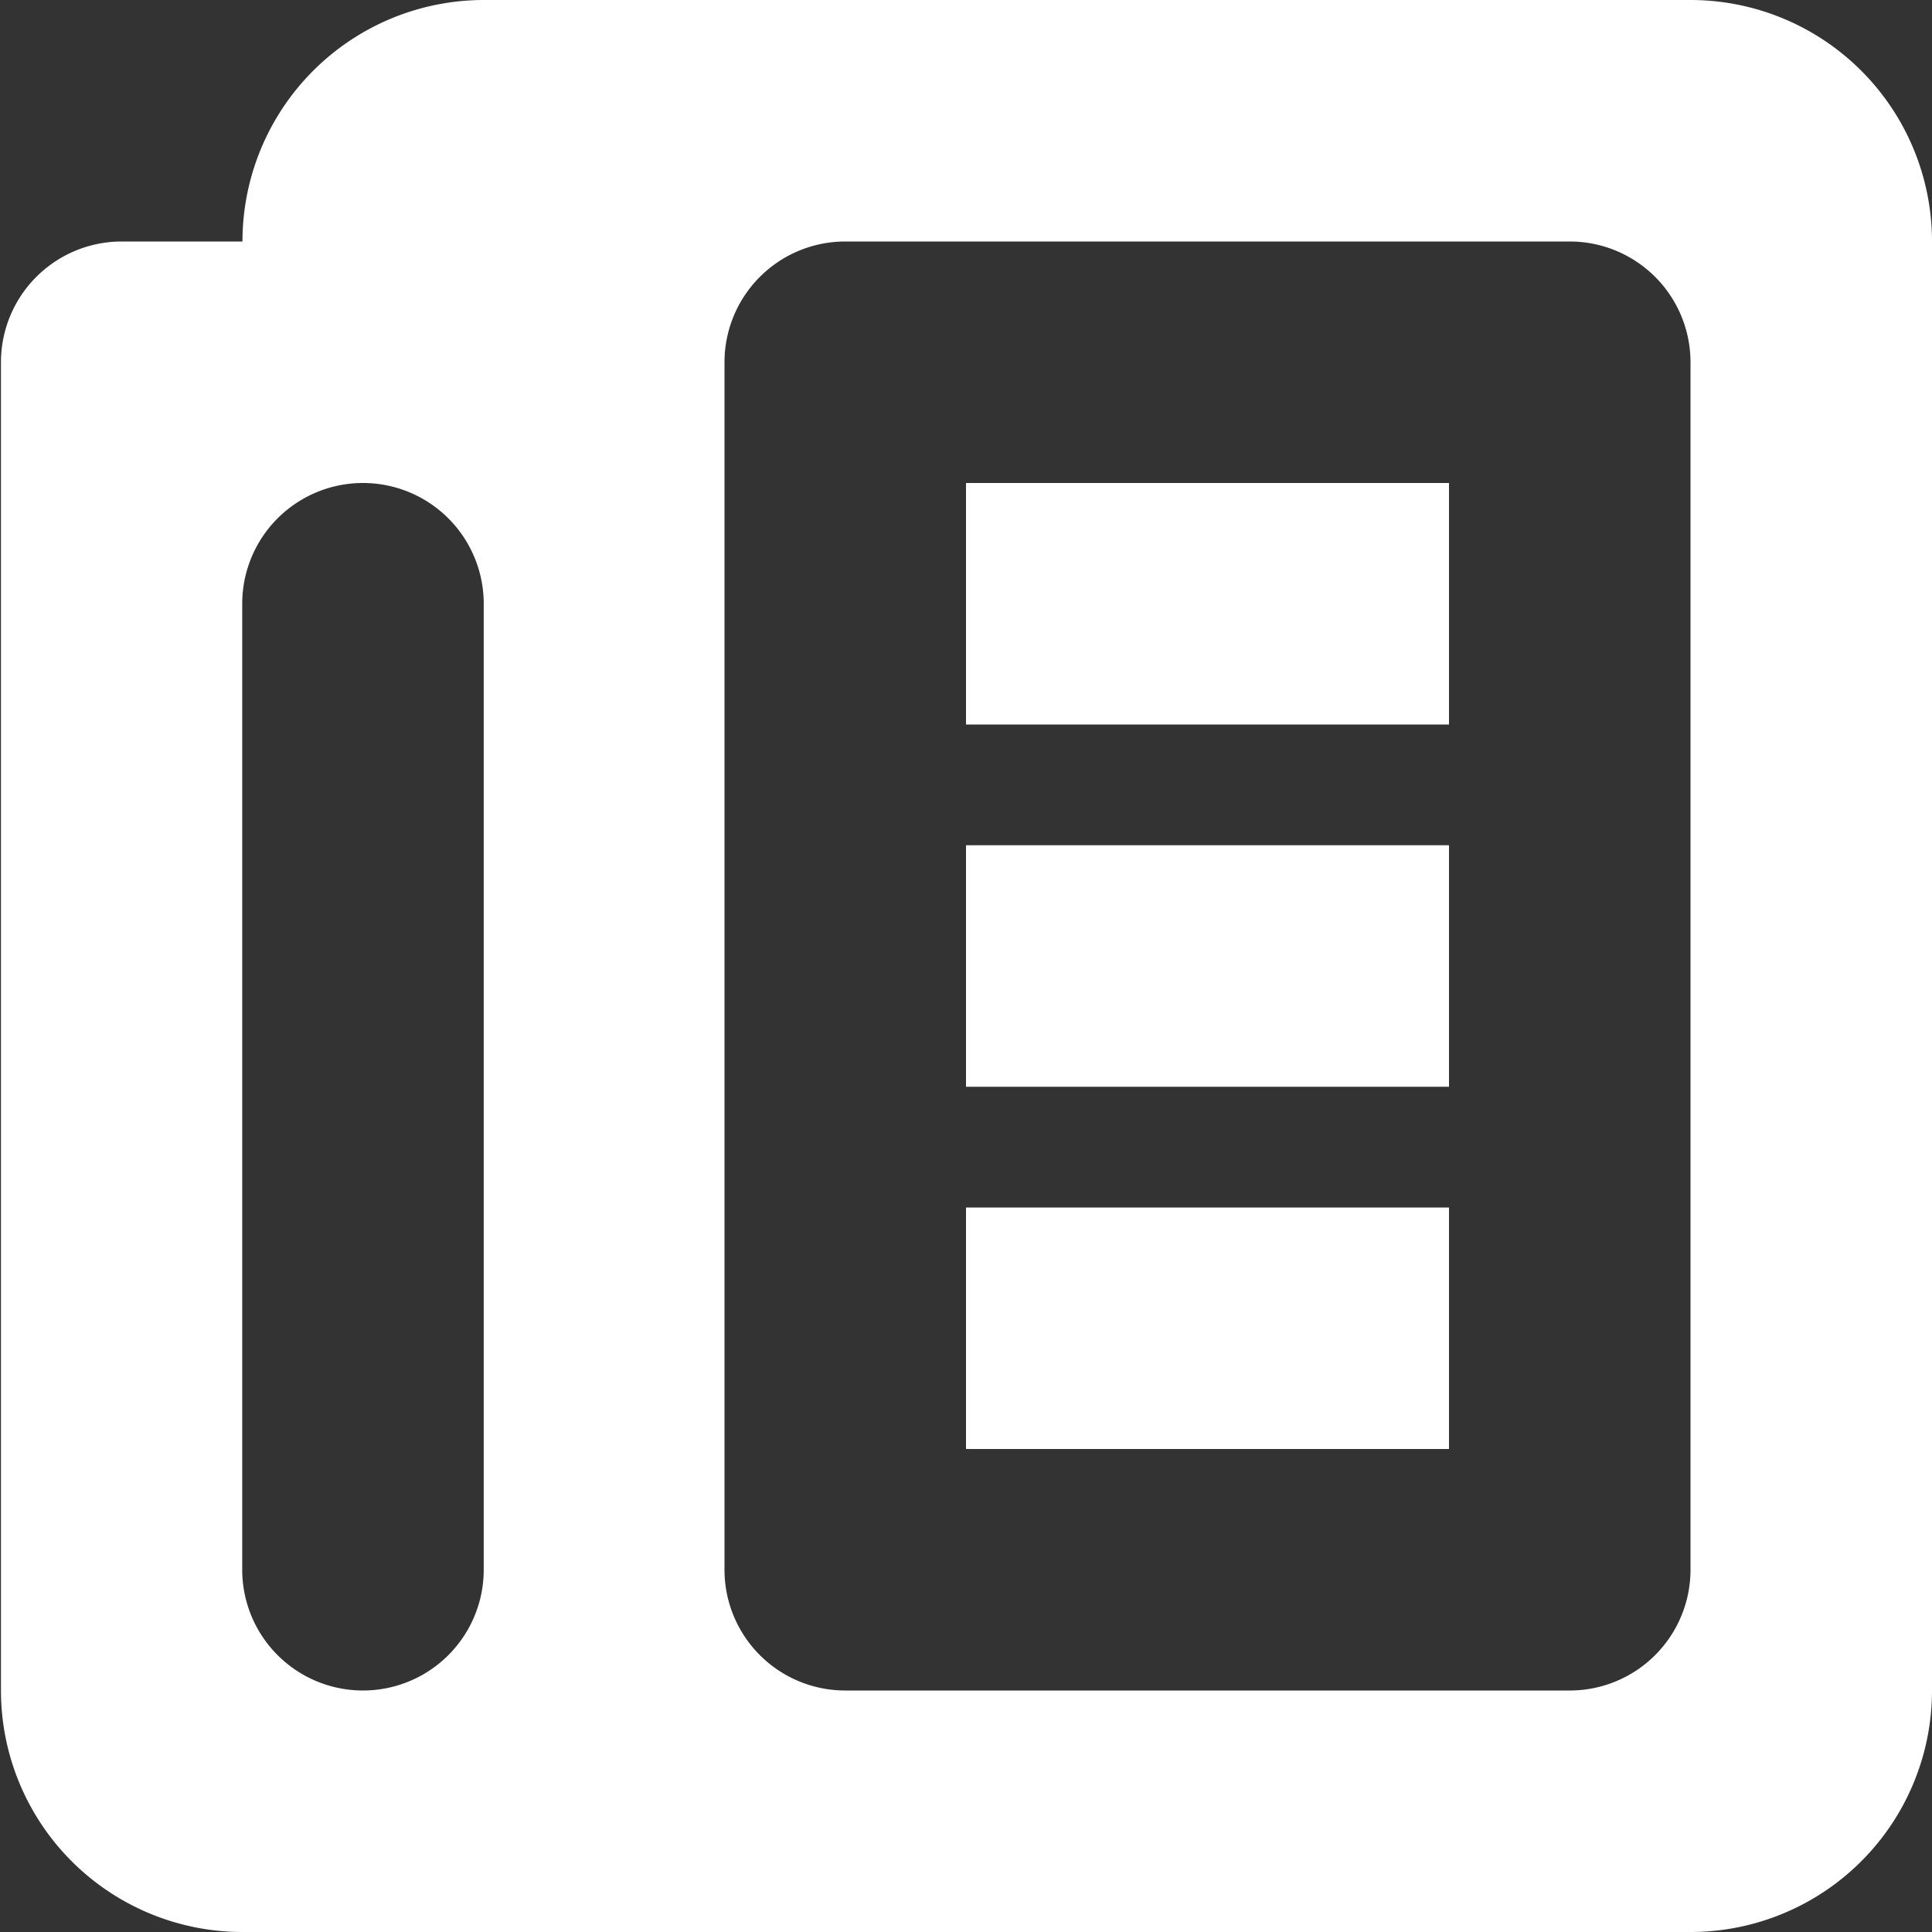 <svg xmlns="http://www.w3.org/2000/svg" width="16" height="16" viewBox="0 0 16 16">
  <rect x="0" y="0" width="16" height="16" fill="#333333" stroke="none"/>
<defs>
    <style>
      .cls-1 {
        fill: #fff;
        fill-rule: evenodd;
      }
    </style>
  </defs>
  <path id="Newspaper" class="cls-1" d="M234,1465H222.008a2,2,0,0,1-2-2v-11a1,1,0,0,1,1-1h1a2,2,0,0,1,2-2H234a2,2,0,0,1,2,2v12A2,2,0,0,1,234,1465Zm-9.994-11a1,1,0,1,0-2,0v8a1,1,0,1,0,2,0v-8Zm9.994-2a1,1,0,0,0-1-1h-6a1,1,0,0,0-1,1v10a1,1,0,0,0,1,1h6a1,1,0,0,0,1-1v-10Zm-5,9h-1v-2h4v2h-3Zm0-3h-1v-2h4v2h-3Zm0-3h-1v-2h4v2h-3Z" transform="translate(-220 -1449)"/>
</svg>
